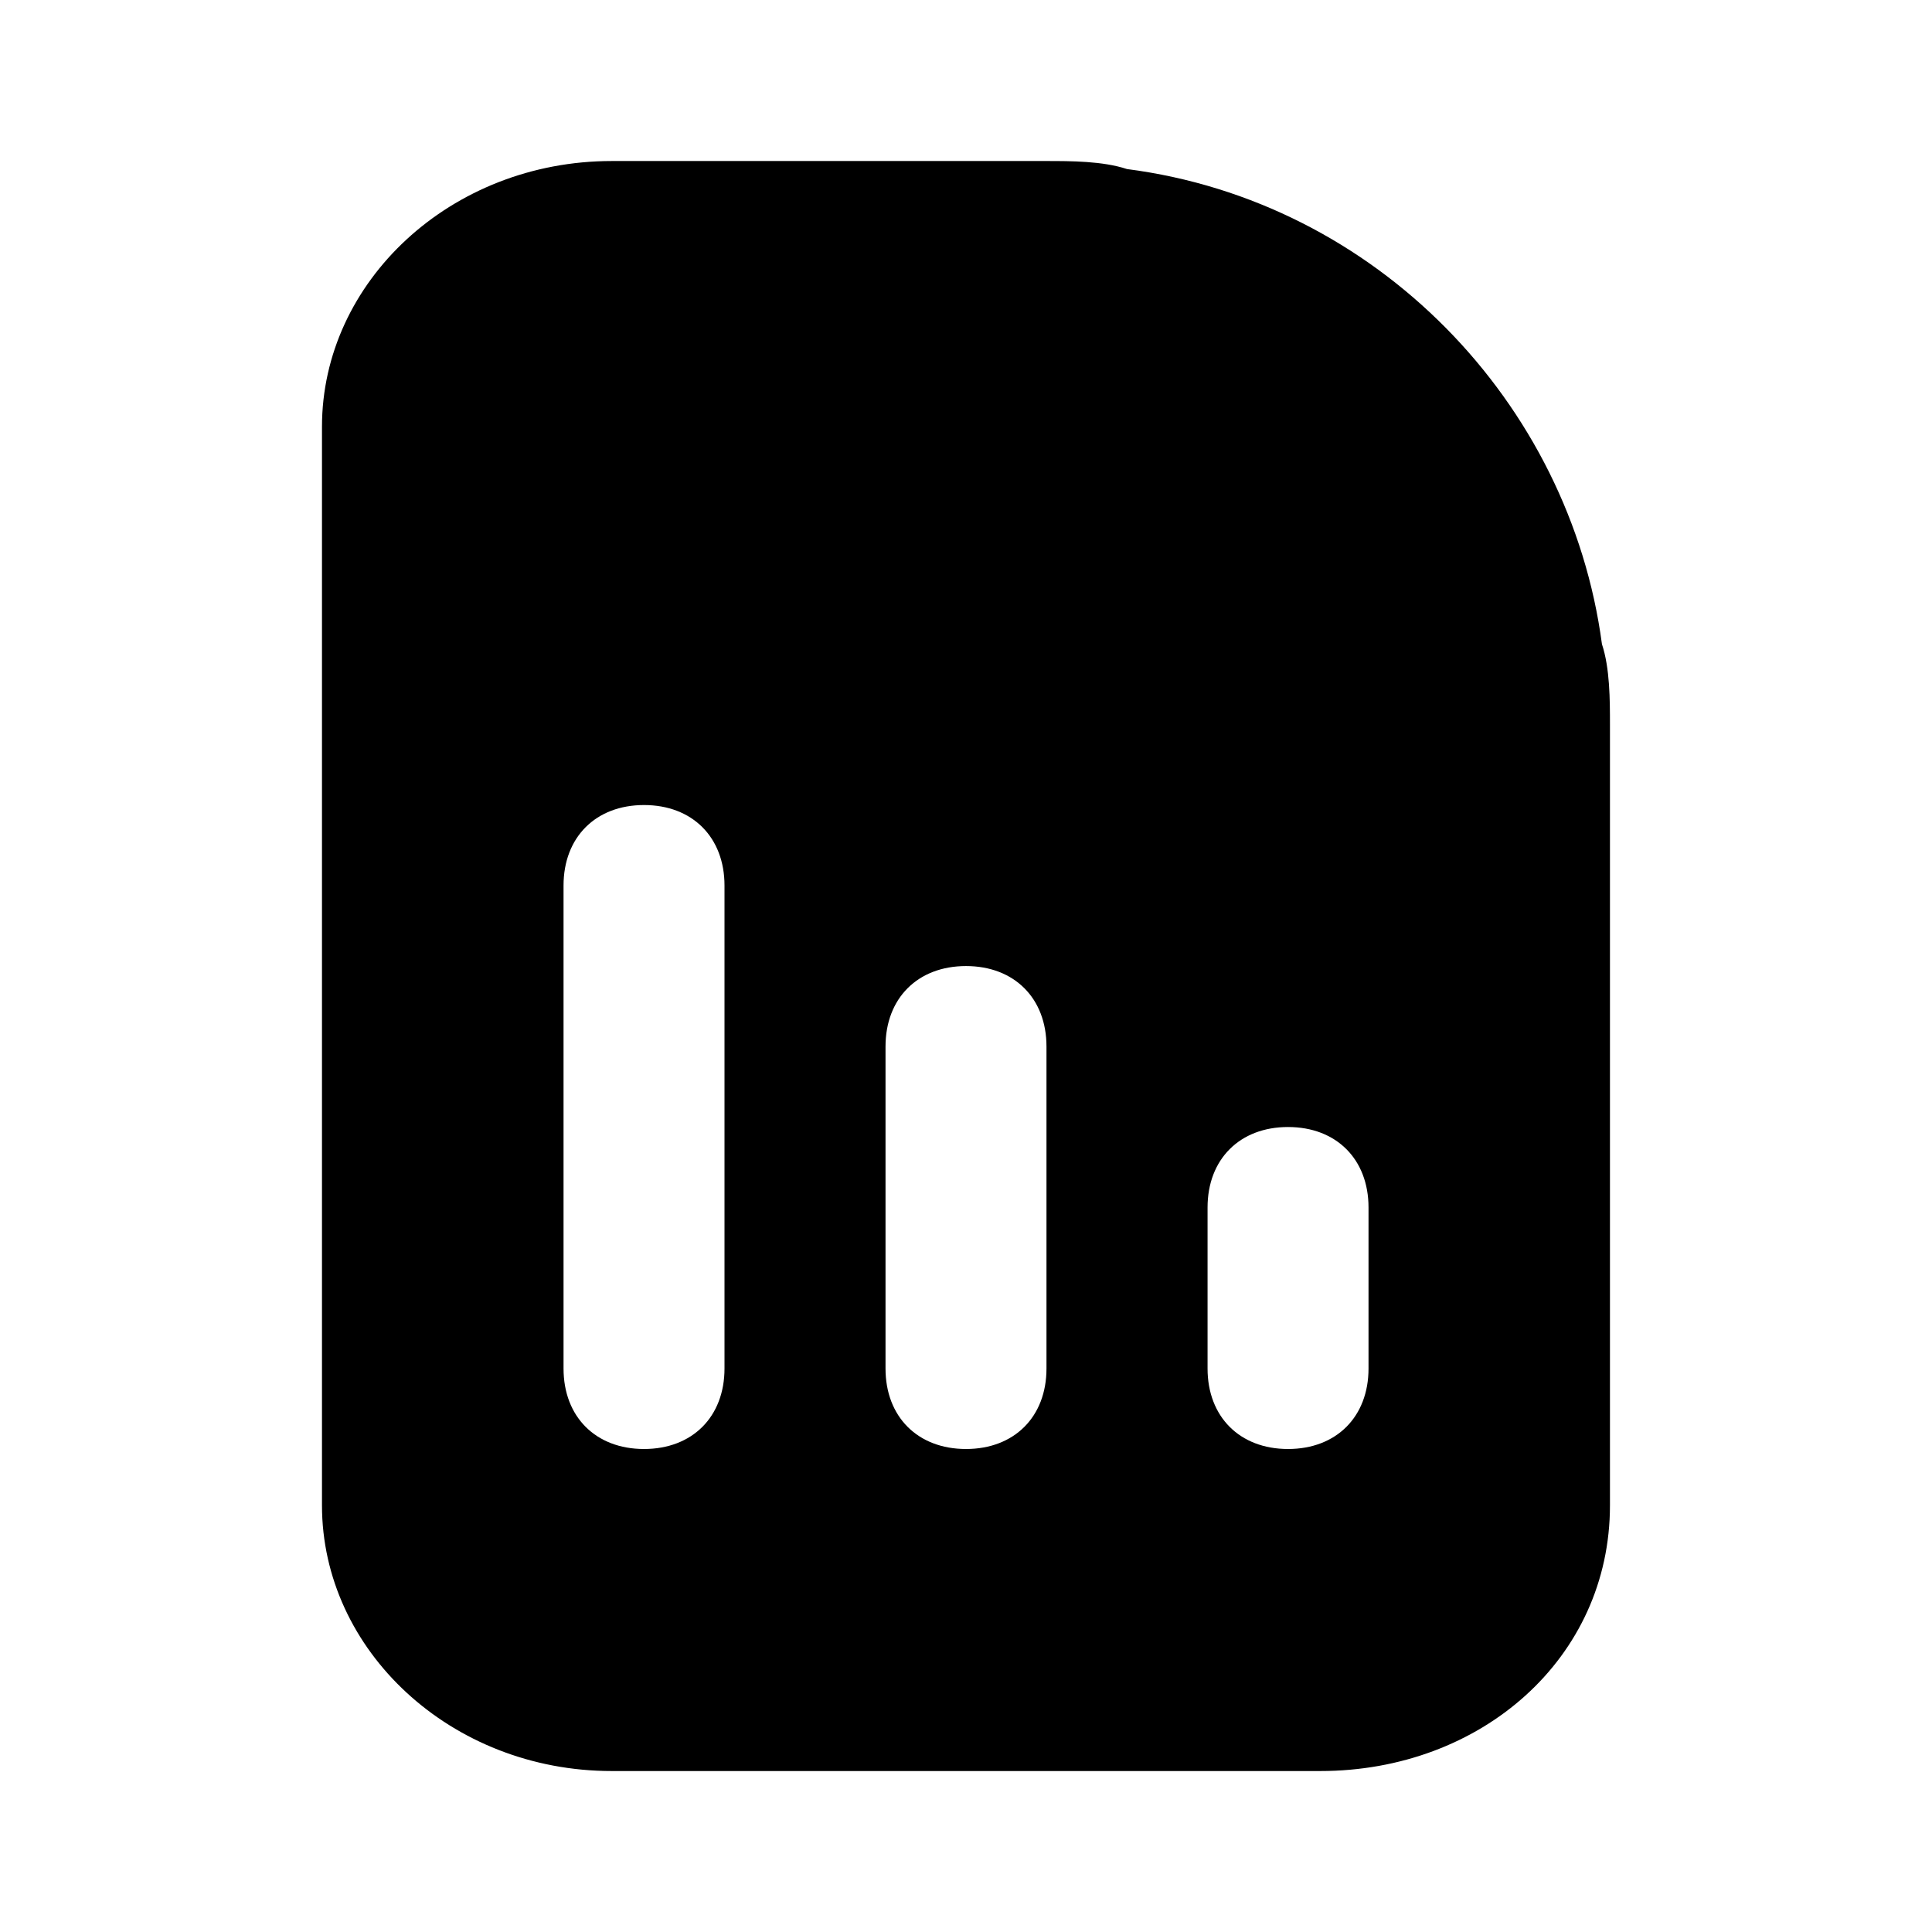 <!-- Generated by IcoMoon.io -->
<svg version="1.1" xmlns="http://www.w3.org/2000/svg" width="32" height="32" viewBox="0 0 32 32">
<path d="M26.533 10.667c-0.533-4-3.733-7.333-7.867-7.867-0.4-0.133-0.933-0.133-1.333-0.133h-7.2c-2.667 0-4.8 2-4.8 4.4v17.867c0 2.4 2.133 4.4 4.8 4.4h11.733c2.667 0 4.8-1.867 4.8-4.4v-12.933c0-0.4 0-0.933-0.133-1.333zM12 22.667c0 0.8-0.533 1.333-1.333 1.333s-1.333-0.533-1.333-1.333v-8c0-0.8 0.533-1.333 1.333-1.333s1.333 0.533 1.333 1.333v8zM17.333 22.667c0 0.8-0.533 1.333-1.333 1.333s-1.333-0.533-1.333-1.333v-5.333c0-0.8 0.533-1.333 1.333-1.333s1.333 0.533 1.333 1.333v5.333zM22.667 22.667c0 0.8-0.533 1.333-1.333 1.333s-1.333-0.533-1.333-1.333v-2.667c0-0.8 0.533-1.333 1.333-1.333s1.333 0.533 1.333 1.333v2.667z"></path>
</svg>
